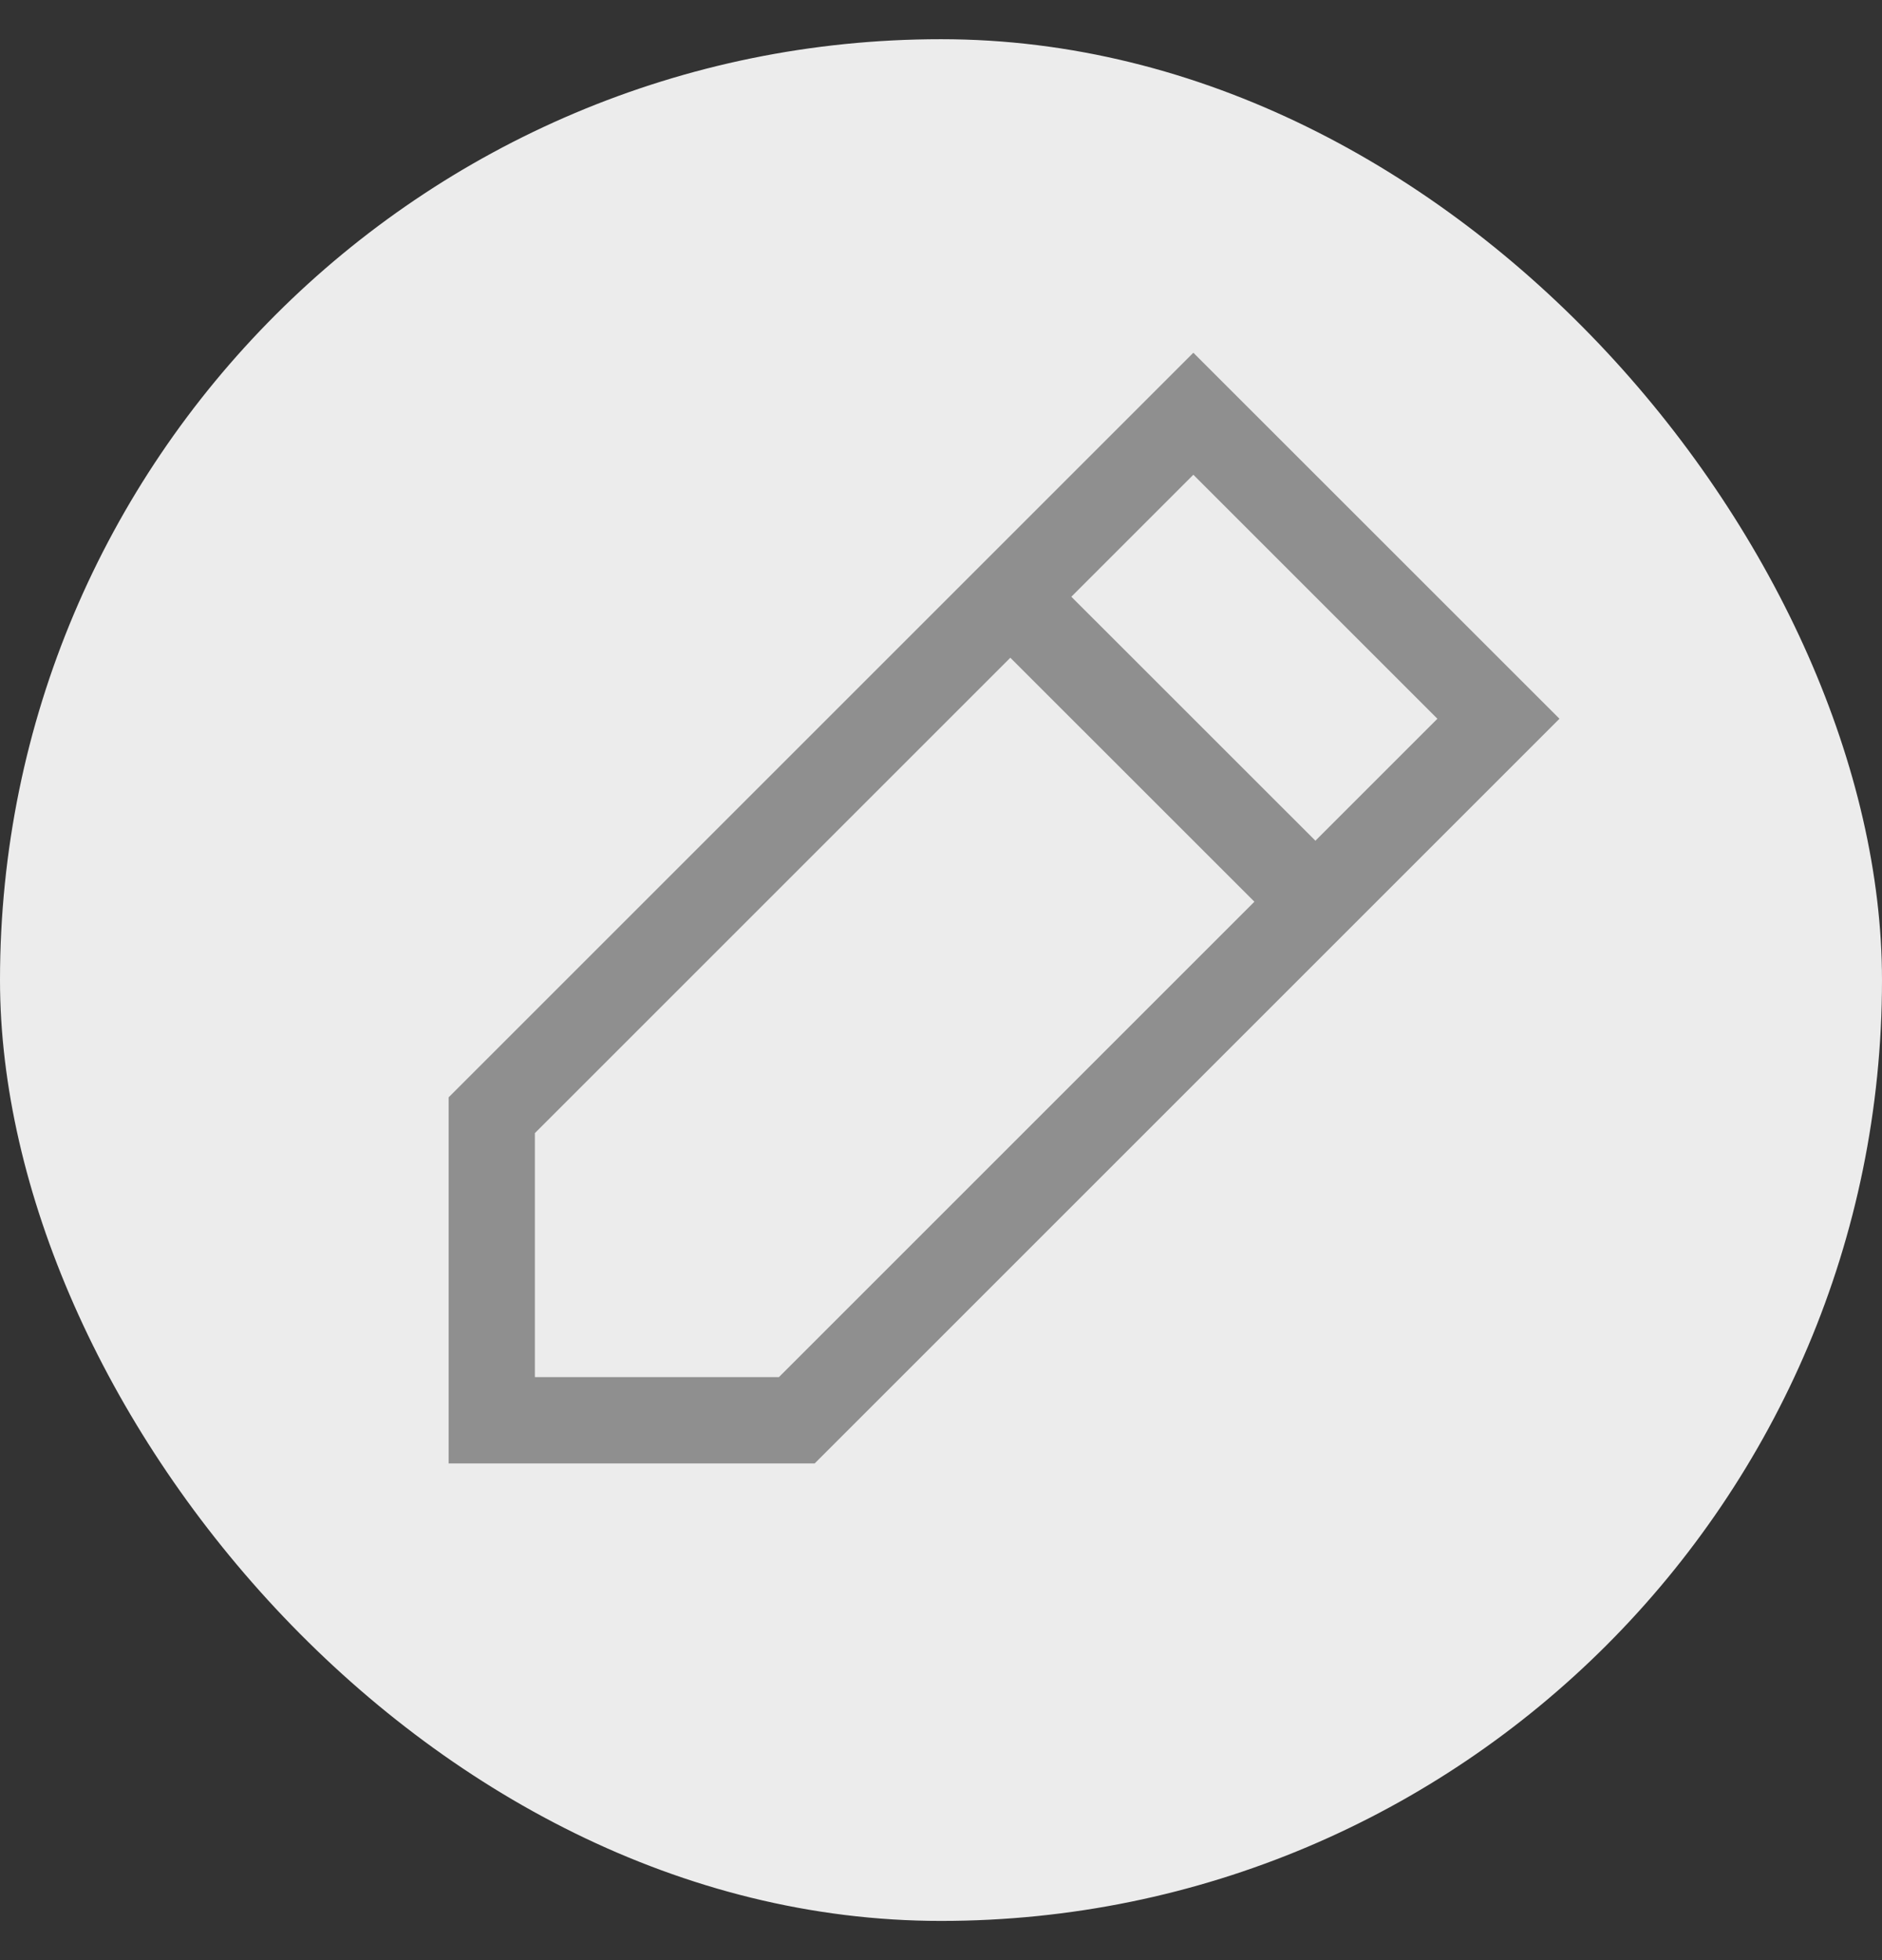 <svg width="24" height="25" viewBox="0 0 24 25" fill="none" xmlns="http://www.w3.org/2000/svg">
<rect x="0" y="0" width="24" height="25" fill="#333333" stroke="none"/>
<g clip-path="url(#clip0_4050_13942)">
<rect x="-0" y="0.5" width="24" height="24" rx="12" fill="#ECECEC"/>
<path fill-rule="evenodd" clip-rule="evenodd" d="M16.386 11.89L12.495 8L13.273 7.222L17.164 11.112L16.386 11.89Z" fill="#8F8F8F"/>
<path fill-rule="evenodd" clip-rule="evenodd" d="M15.218 4.499L19.887 9.167L10.389 18.665L5.721 18.665L5.721 13.996L15.218 4.499ZM15.218 6.055L6.821 14.452L6.821 17.564L9.933 17.564L18.33 9.167L15.218 6.055Z" fill="#8F8F8F"/>
</g>
<defs>
<clipPath id="clip0_4050_13942">
<rect x="-0" y="0.5" width="24" height="24" rx="12" fill="white"/>
</clipPath>
</defs>
</svg>
